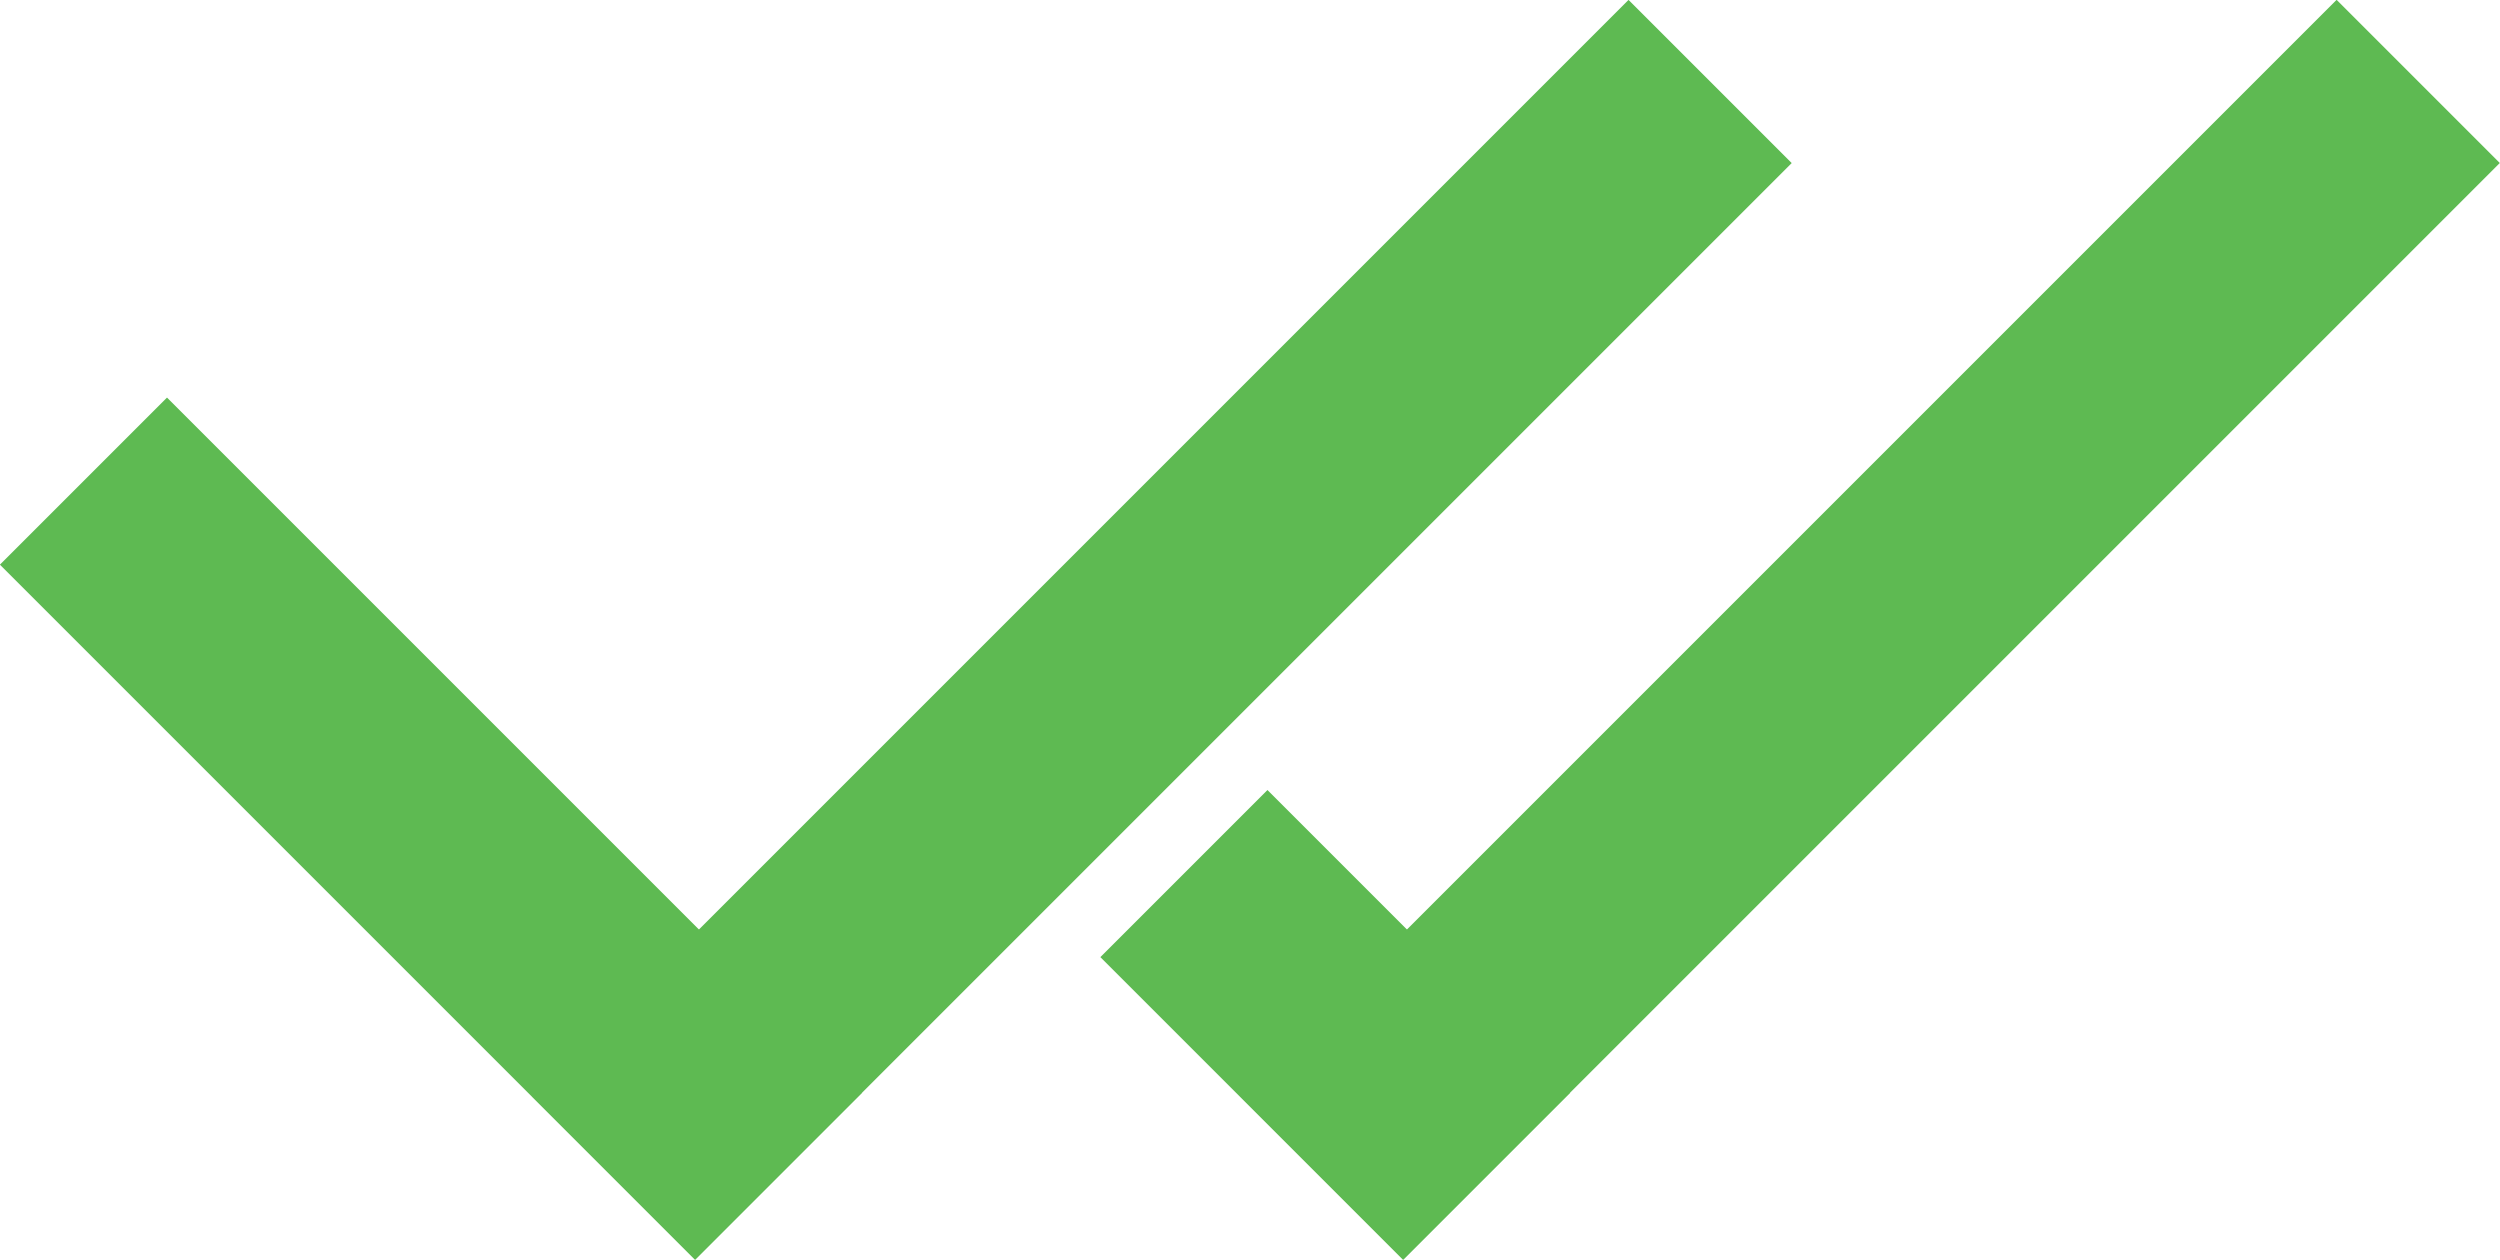 <?xml version="1.0" standalone="no"?><!-- Generator: Gravit.io -->
<svg xmlns="http://www.w3.org/2000/svg" xmlns:xlink="http://www.w3.org/1999/xlink" style="isolation:isolate"
     viewBox="0 0 68.992 34.767" width="68.992" height="34.767">
    <g id="null">
        <rect x="8.637" y="9.303" width="6.522" height="27.132"
              transform="matrix(0.707,-0.707,0.707,0.707,-12.686,15.112)" fill="rgb(94,186,82)"/>
        <rect x="28.881" y="-4.016" width="6.369" height="42.8"
              transform="matrix(0.707,0.707,-0.707,0.707,21.684,-17.582)" fill="rgb(94,186,82)"/>
        <rect x="33.595" y="22.376" width="6.522" height="11.816"
              transform="matrix(0.707,-0.707,0.707,0.707,-9.205,34.345)" fill="rgb(94,186,82)"/>
        <rect x="48.424" y="-4.016" width="6.369" height="42.8"
              transform="matrix(0.707,0.707,-0.707,0.707,27.408,-31.401)" fill="rgb(94,186,82)"/>
    </g>
</svg>
